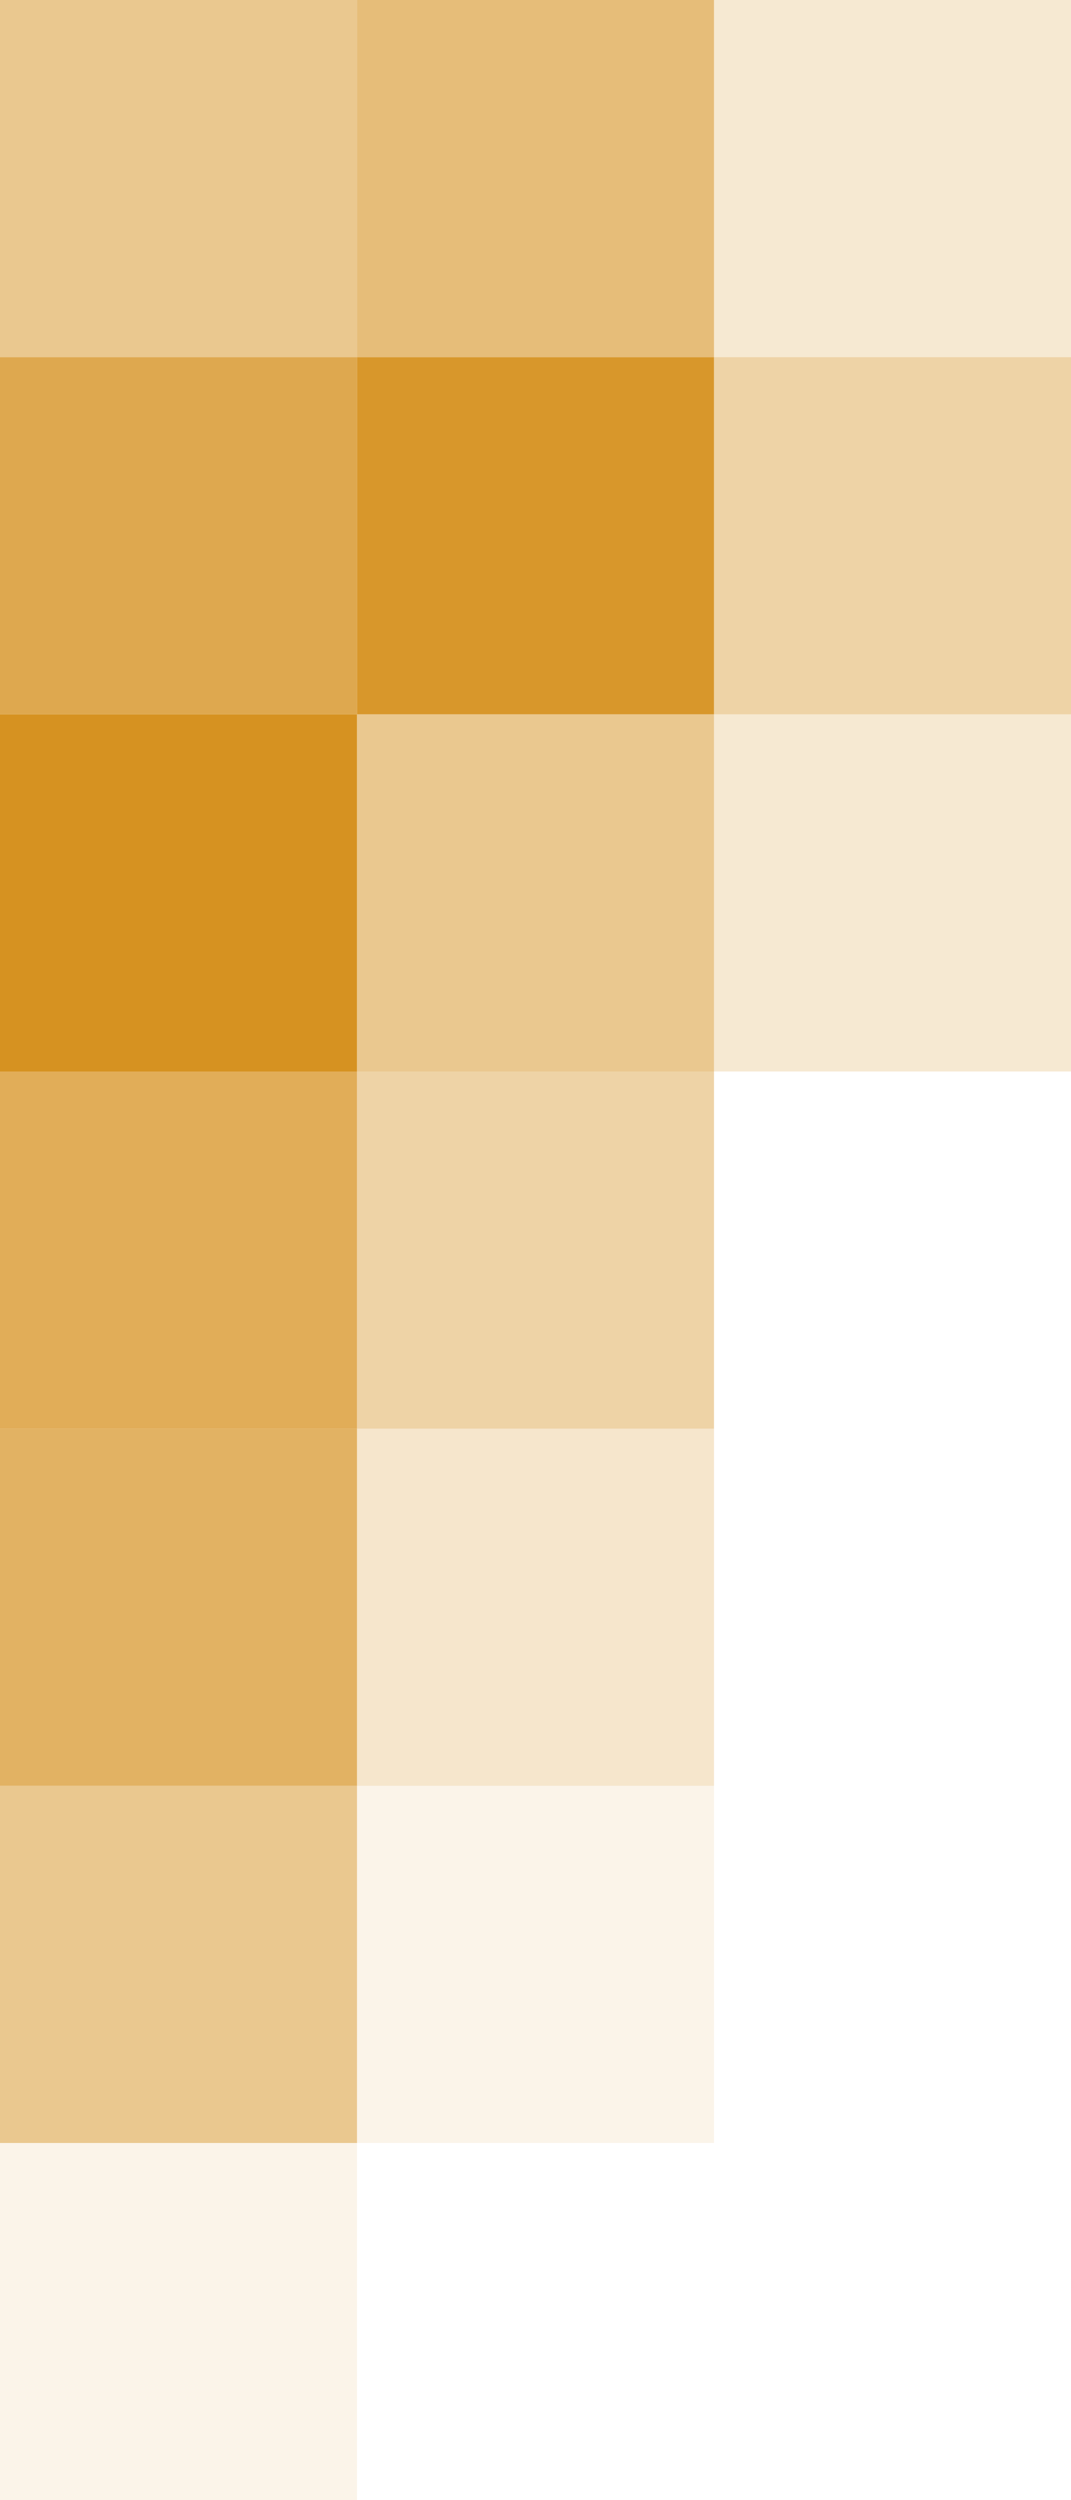 <svg id="Group_9_copy_2" data-name="Group 9 copy 2" xmlns="http://www.w3.org/2000/svg" width="150" height="350" viewBox="0 0 150 350">
<defs>
    <style>
      .cls-1, .cls-10, .cls-11, .cls-2, .cls-3, .cls-4, .cls-5, .cls-6, .cls-7, .cls-8, .cls-9 {
        fill: #d69221;
      }

      .cls-1 {
        opacity: 0.2;
      }

      .cls-2 {
        opacity: 0.6;
      }

      .cls-3 {
        opacity: 0.5;
      }

      .cls-4 {
        opacity: 0.79;
      }

      .cls-5 {
        opacity: 0.95;
      }

      .cls-6 {
        opacity: 0.4;
      }

      .cls-8 {
        opacity: 0.75;
      }

      .cls-9 {
        opacity: 0.7;
      }

      .cls-10 {
        opacity: 0.1;
      }

      .cls-11 {
        opacity: 0.23;
      }
    </style>
  </defs>
  <rect id="Rectangle_3_copy_3" data-name="Rectangle 3 copy 3" class="cls-1" x="100" width="50" height="50"/>
  <rect id="Rectangle_3_copy_5" data-name="Rectangle 3 copy 5" class="cls-2" x="50" width="50" height="50"/>
  <rect id="Rectangle_3_copy_6" data-name="Rectangle 3 copy 6" class="cls-3" width="50" height="50"/>
  <rect id="Rectangle_3_copy_7" data-name="Rectangle 3 copy 7" class="cls-4" y="50" width="50" height="50"/>
  <rect id="Rectangle_3_copy_8" data-name="Rectangle 3 copy 8" class="cls-5" x="50" y="50" width="50" height="50"/>
  <rect id="Rectangle_3_copy_9" data-name="Rectangle 3 copy 9" class="cls-6" x="100" y="50" width="50" height="50"/>
  <rect id="Rectangle_3_copy_10" data-name="Rectangle 3 copy 10" class="cls-3" x="50" y="100" width="50" height="50"/>
  <rect id="Rectangle_3_copy_19" data-name="Rectangle 3 copy 19" class="cls-1" x="100" y="100" width="50" height="50"/>
  <rect id="Rectangle_3_copy_11" data-name="Rectangle 3 copy 11" class="cls-7" y="100" width="50" height="50"/>
  <rect id="Rectangle_3_copy_12" data-name="Rectangle 3 copy 12" class="cls-8" y="150" width="50" height="50"/>
  <rect id="Rectangle_3_copy_13" data-name="Rectangle 3 copy 13" class="cls-9" y="200" width="50" height="50"/>
  <rect id="Rectangle_3_copy_14" data-name="Rectangle 3 copy 14" class="cls-6" x="50" y="150" width="50" height="50"/>
  <rect id="Rectangle_3_copy_15" data-name="Rectangle 3 copy 15" class="cls-10" x="50" y="250" width="50" height="50"/>
  <rect id="Rectangle_3_copy_18" data-name="Rectangle 3 copy 18" class="cls-11" x="50" y="200" width="50" height="50"/>
  <rect id="Rectangle_3_copy_16" data-name="Rectangle 3 copy 16" class="cls-3" y="250" width="50" height="50"/>
  <rect id="Rectangle_3_copy_17" data-name="Rectangle 3 copy 17" class="cls-10" y="300" width="50" height="50"/>
</svg>
